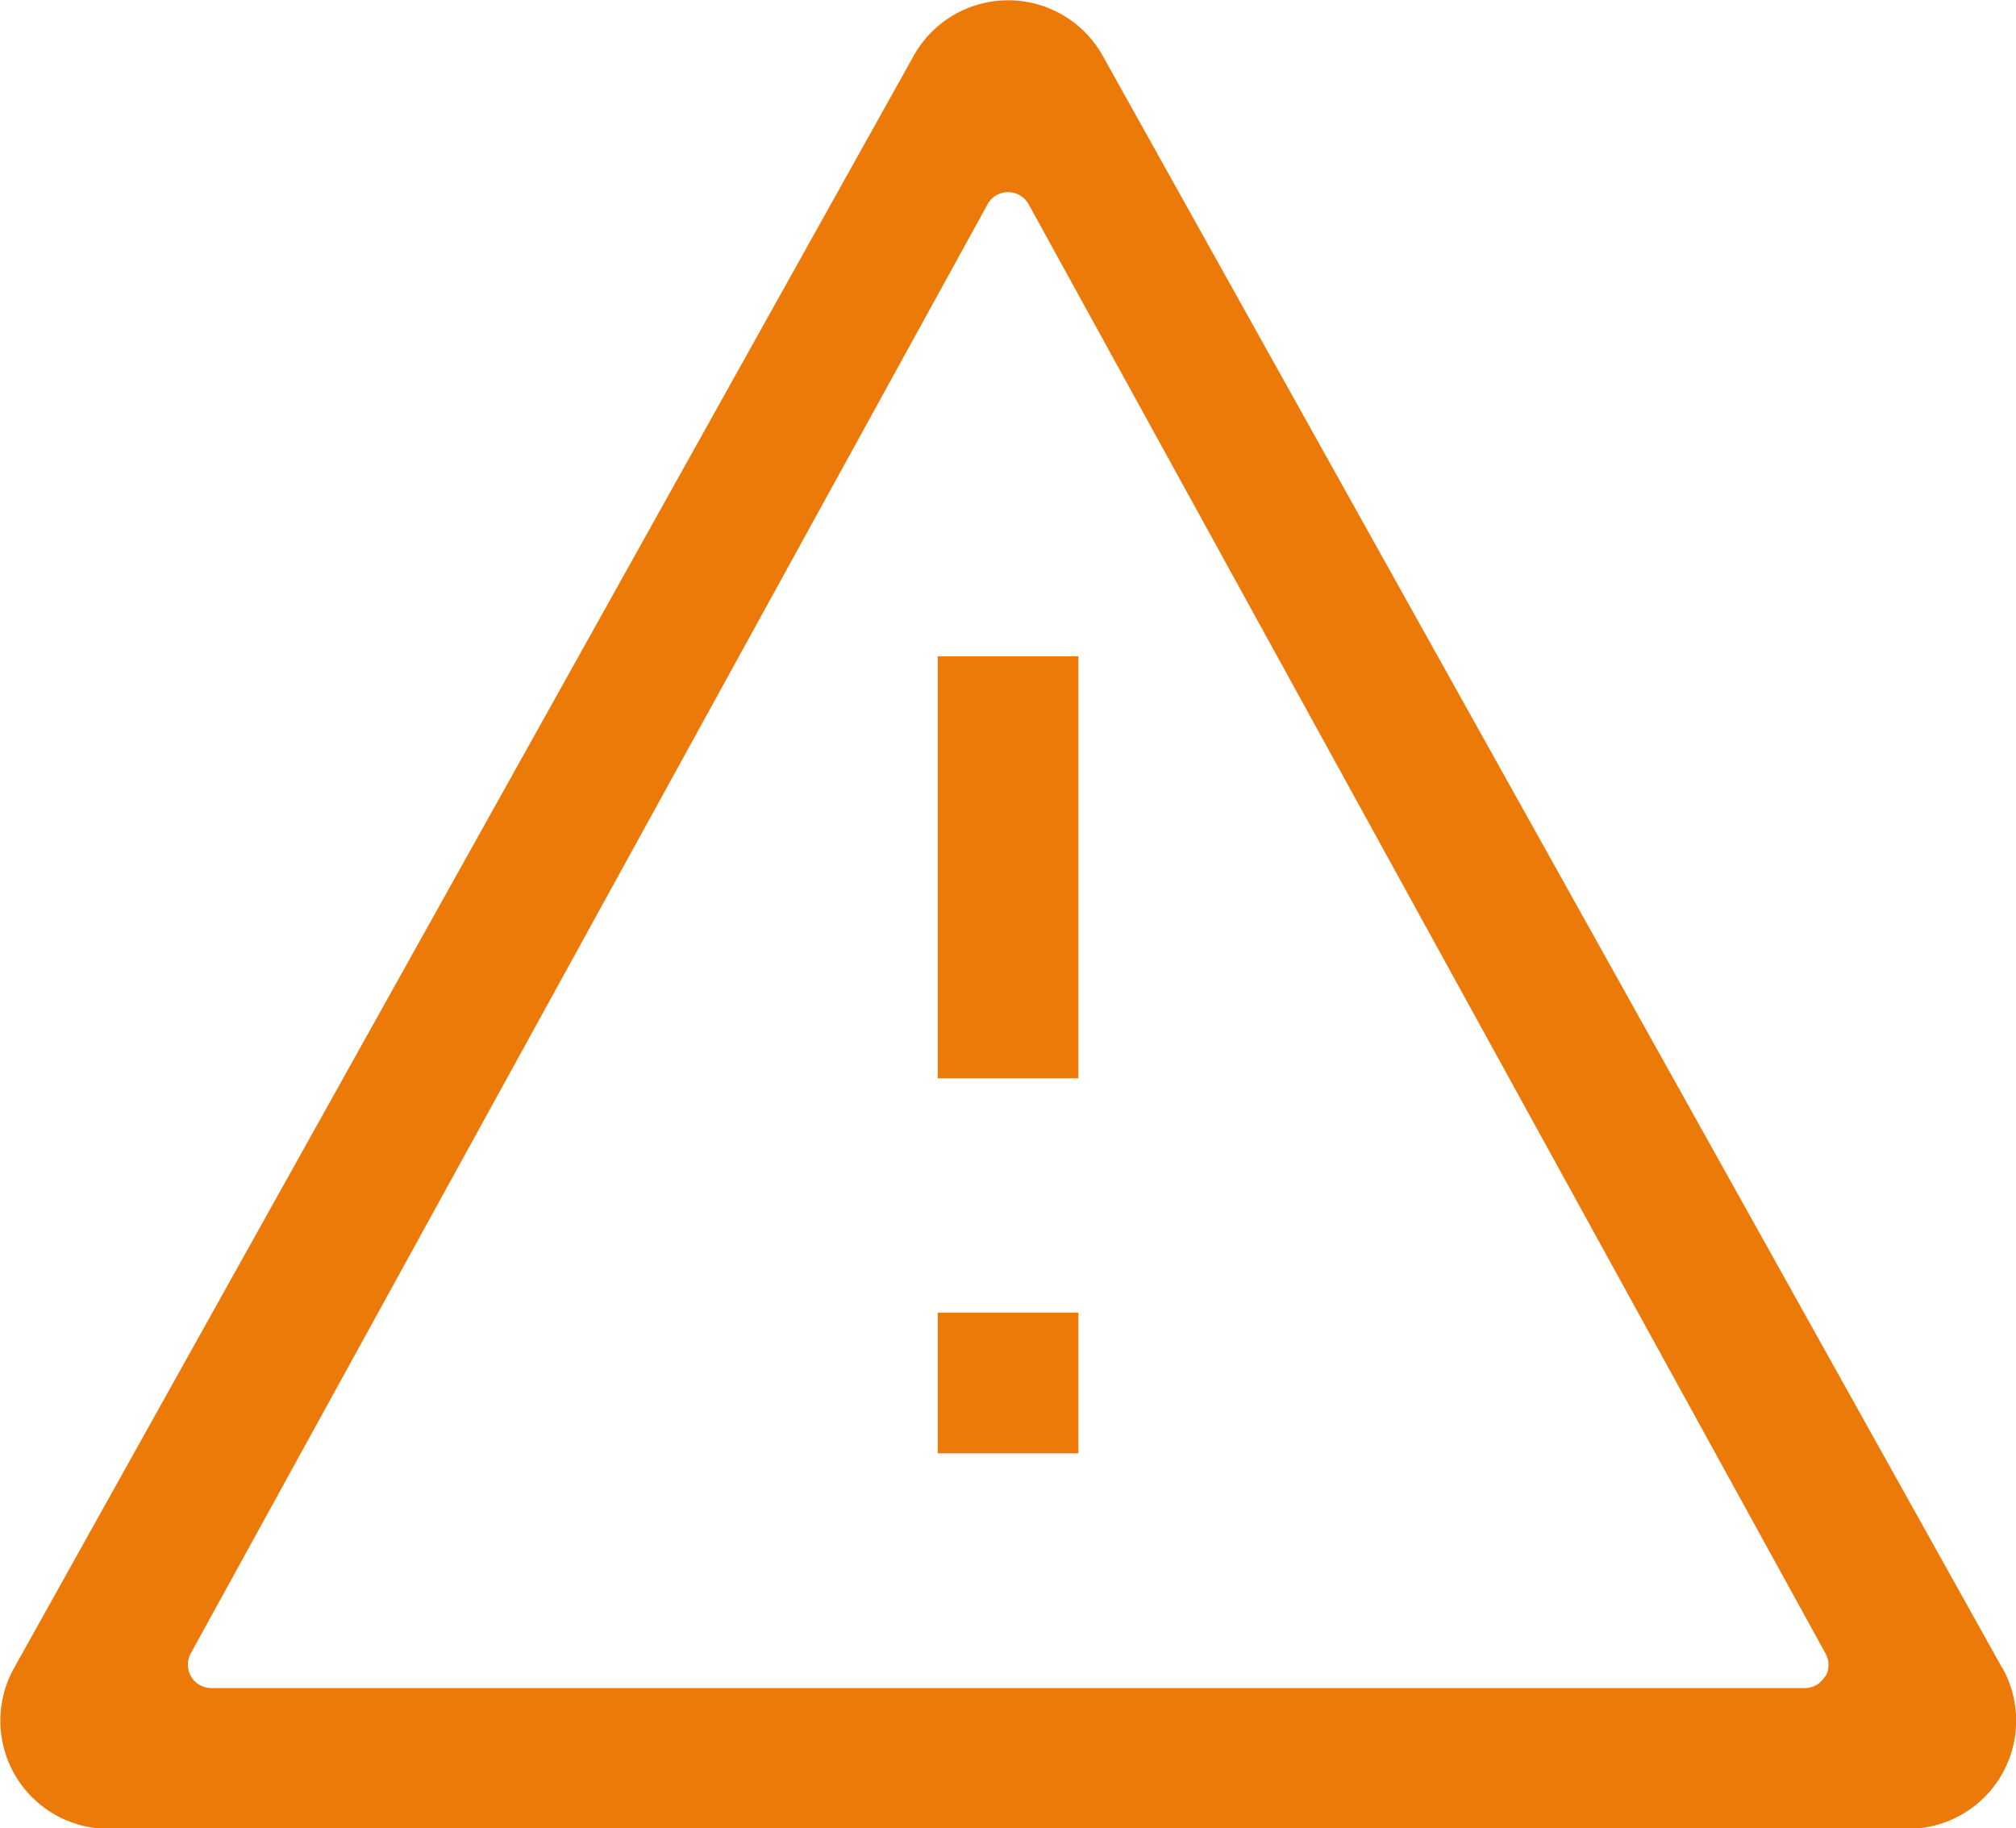 <svg xmlns="http://www.w3.org/2000/svg" width="19.949" height="18.093" viewBox="0 0 19.949 18.093" fill="#ec7a08"><g id="Warning" transform="translate(-528.974 -950)"><rect id="Rectangle_7" data-name="Rectangle 7" width="1.392" height="1.392" transform="translate(538.253 962.99)"></rect><rect id="Rectangle_8" data-name="Rectangle 8" width="1.392" height="4.176" transform="translate(538.253 956.495)"></rect><path id="Path_9" data-name="Path 9" d="M548.783,966.5l-8.9-15.953a1.071,1.071,0,0,0-1.865,0l-8.9,15.951h0a1.07,1.07,0,0,0,.933,1.6h17.8a1.07,1.07,0,0,0,.933-1.6Zm-1.751.091a.231.231,0,0,1-.2.114h-15.77a.232.232,0,0,1-.2-.344l7.884-14.339a.232.232,0,0,1,.407,0l7.884,14.339a.231.231,0,0,1,0,.23Zm0,0"></path></g></svg>